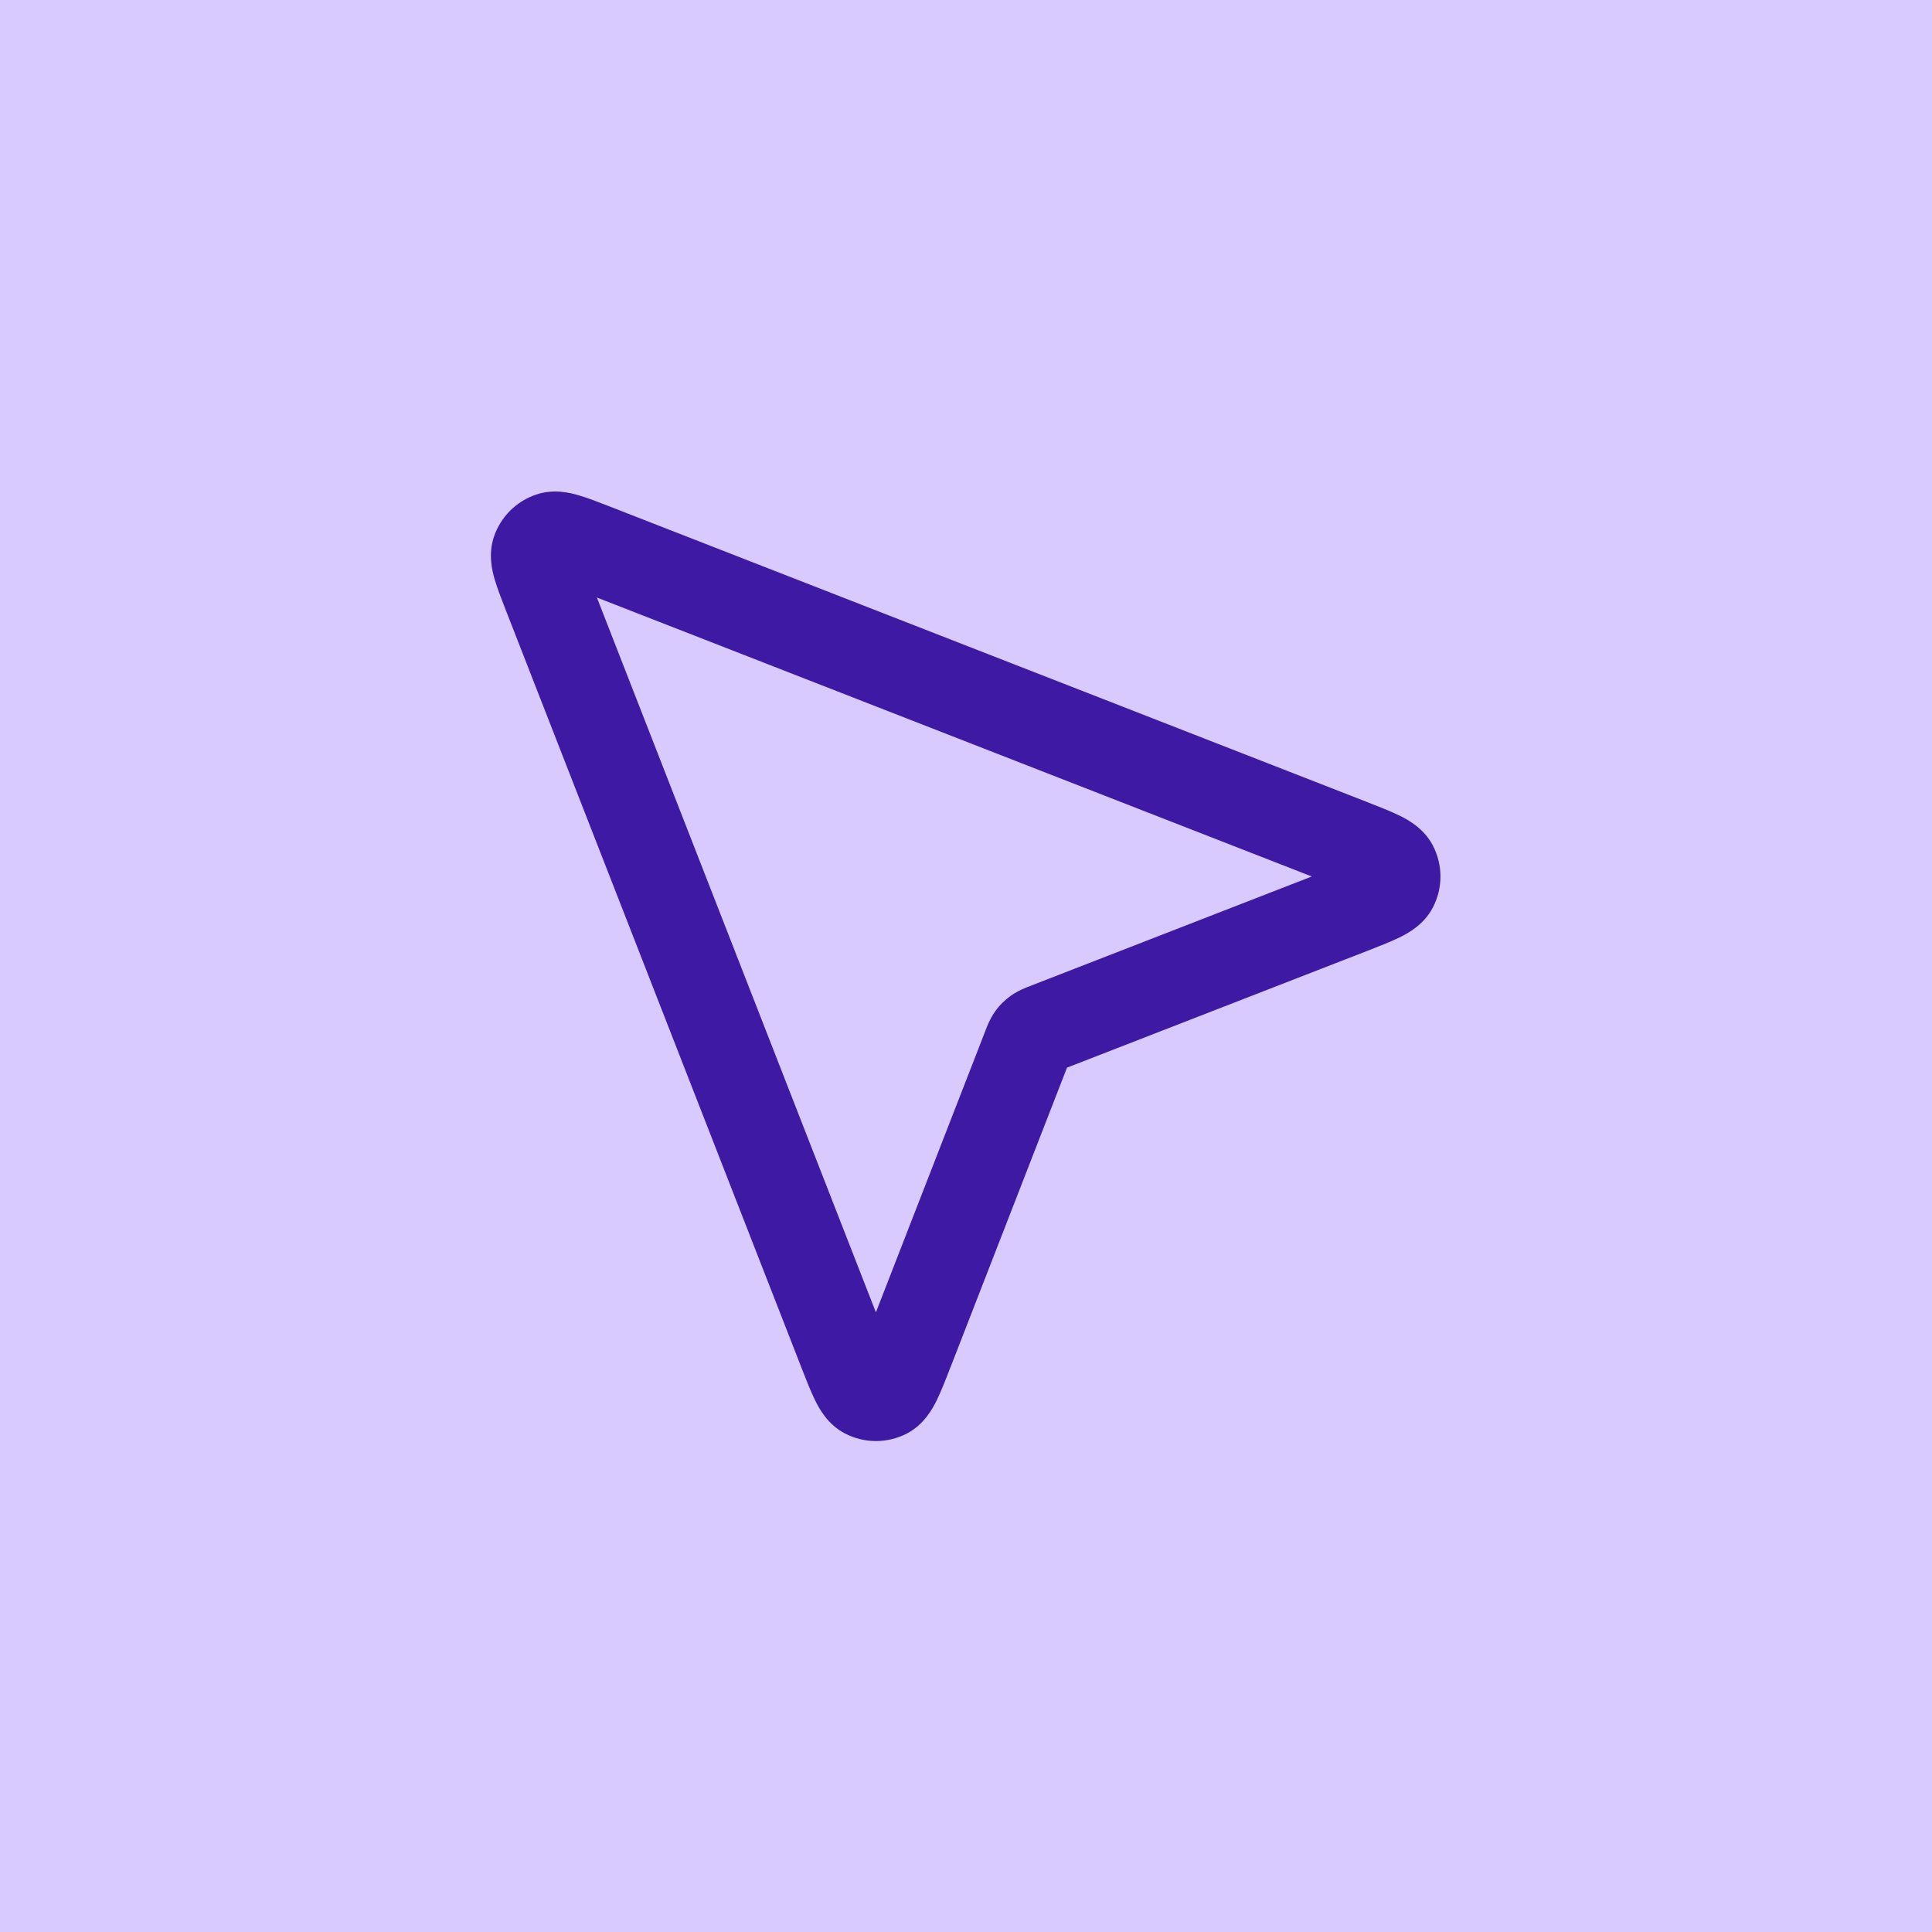 <svg width="36" height="36" viewBox="0 0 36 36" fill="none" xmlns="http://www.w3.org/2000/svg">
<rect width="36" height="36" fill="#D8CAFF"/>
<path fill-rule="evenodd" clip-rule="evenodd" d="M11.122 11.134L16.321 24.454L18.356 19.221C18.358 19.216 18.36 19.209 18.363 19.202C18.391 19.129 18.448 18.979 18.543 18.846C18.623 18.733 18.722 18.635 18.835 18.554C18.968 18.459 19.118 18.402 19.19 18.375C19.198 18.372 19.204 18.369 19.21 18.367L24.443 16.332L11.122 11.134ZM9.217 10.794C9.173 10.641 9.093 10.334 9.203 10.004C9.328 9.632 9.62 9.339 9.993 9.215C10.322 9.104 10.63 9.184 10.782 9.229C10.949 9.277 11.147 9.354 11.346 9.432L25.477 14.946C25.699 15.033 25.914 15.117 26.081 15.199C26.224 15.27 26.53 15.428 26.7 15.757C26.888 16.118 26.888 16.549 26.699 16.91C26.529 17.238 26.223 17.396 26.079 17.467C25.913 17.549 25.698 17.632 25.475 17.719L19.882 19.894L17.719 25.457C17.715 25.467 17.711 25.477 17.707 25.486C17.621 25.709 17.537 25.924 17.455 26.091C17.384 26.235 17.227 26.54 16.899 26.711C16.537 26.899 16.107 26.899 15.745 26.711C15.417 26.541 15.259 26.236 15.188 26.092C15.106 25.926 15.022 25.71 14.935 25.488C14.931 25.478 14.927 25.469 14.924 25.459L9.42 11.357C9.343 11.158 9.265 10.96 9.217 10.794Z" fill="#3E19A3"/>
</svg>
